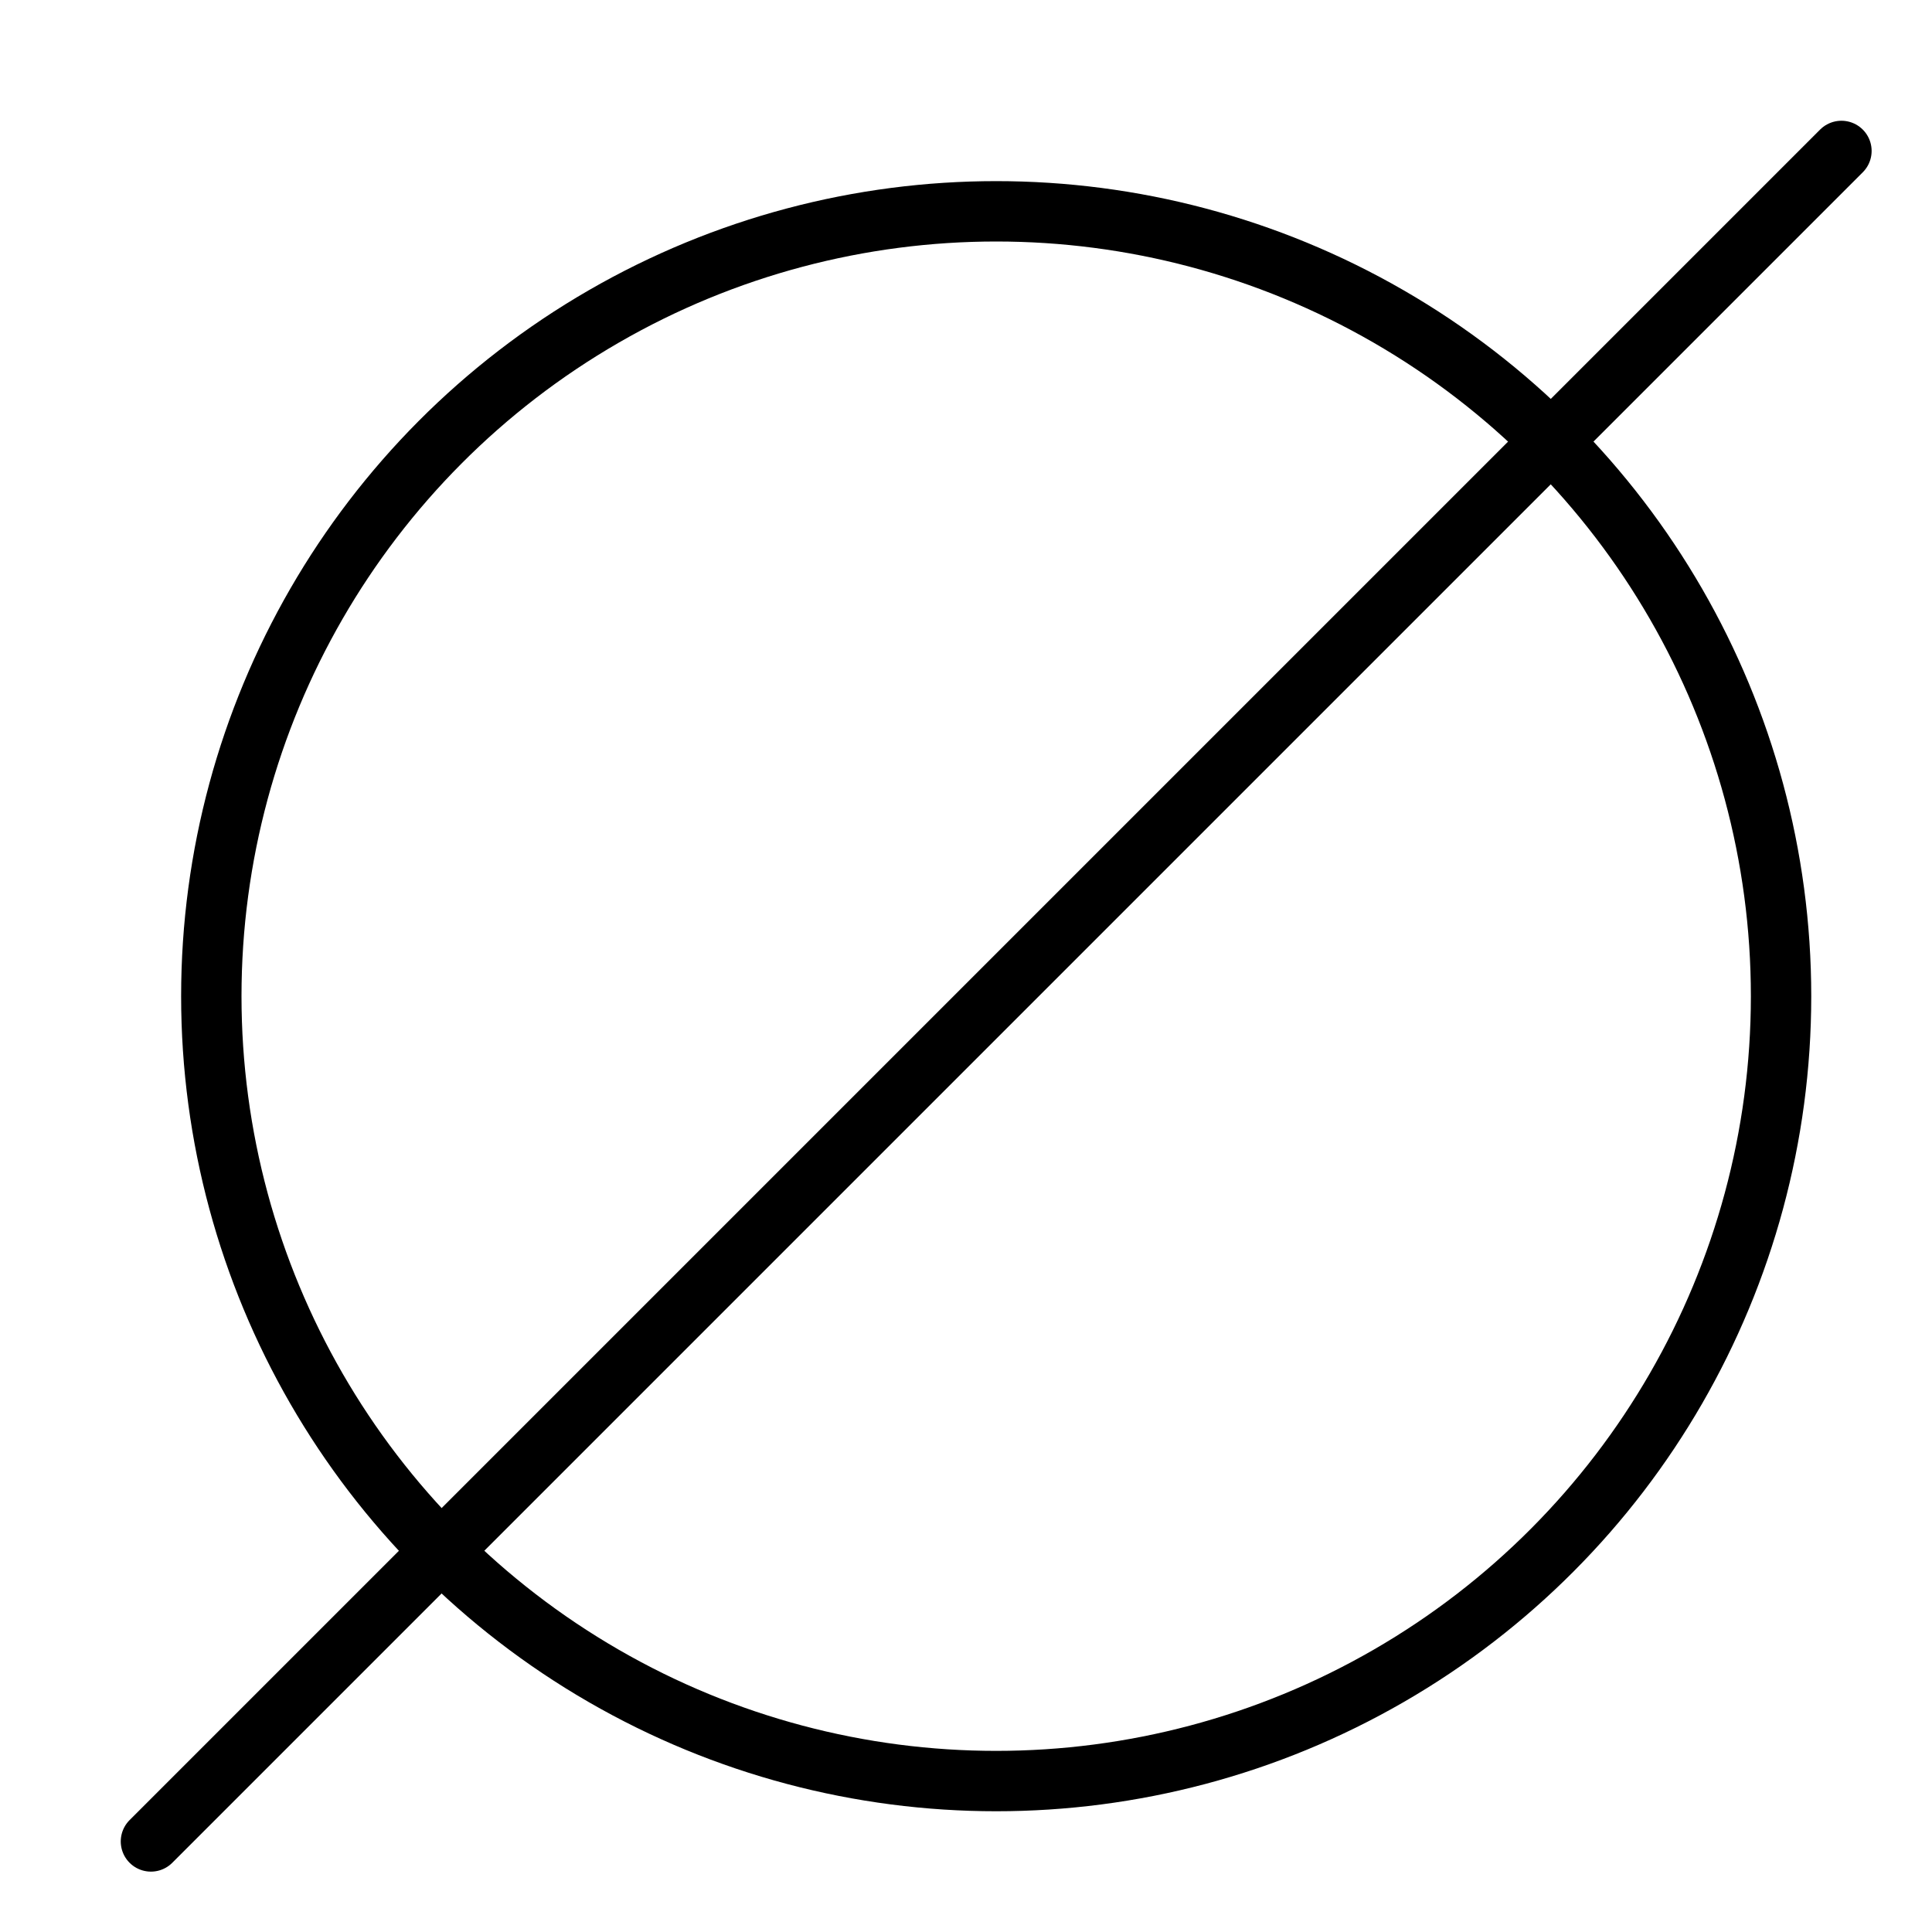 <svg xmlns="http://www.w3.org/2000/svg" viewBox="0 0 32 32"><title>empty</title><g stroke-linecap="round" stroke-width="1" fill="none" stroke="#000000" stroke-linejoin="round" class="nc-icon-wrapper" transform="translate(0.5 0.5)"><circle cx="16" cy="16" r="13"></circle><line x1="30" y1="2" x2="2" y2="30" stroke="#000000"></line></g></svg>